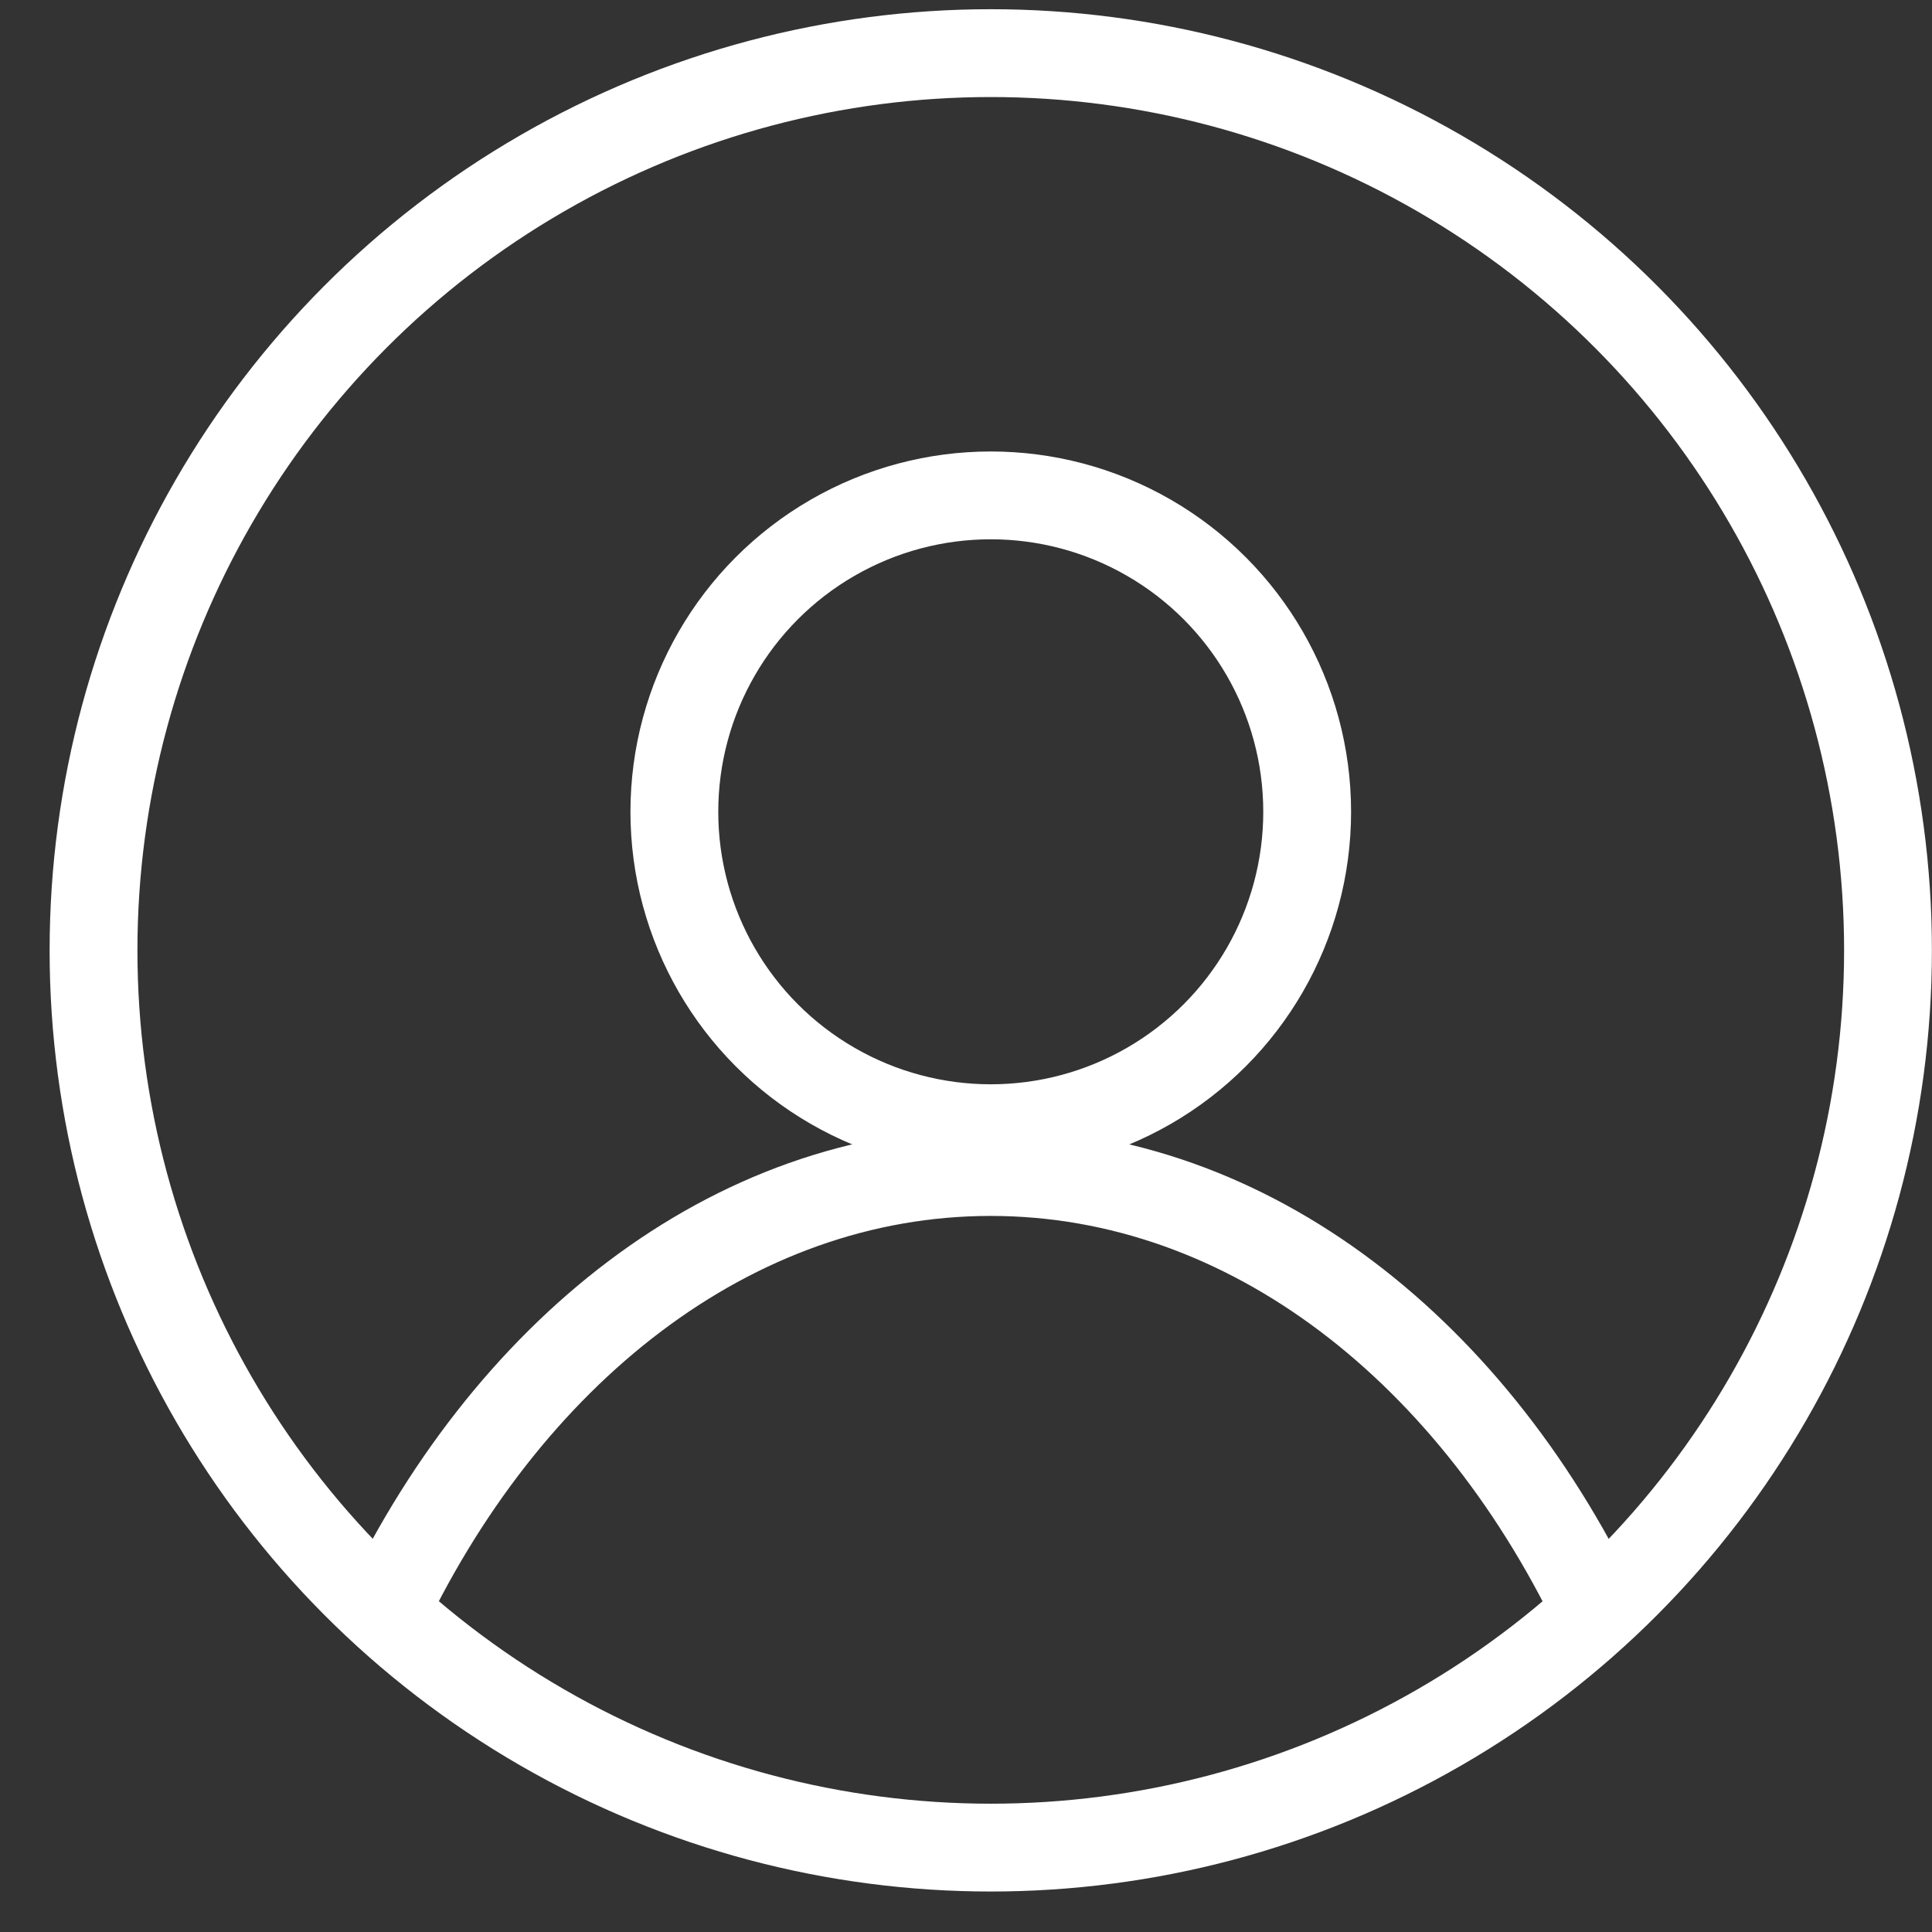 <svg width="22" height="22" viewBox="0 0 22 22" fill="none" xmlns="http://www.w3.org/2000/svg">
<rect x="0" y="0" width="22" height="22" fill="#333333" stroke="none"/>
<circle cx="11.282" cy="10.822" r="10.217" stroke="white"/>
<circle cx="11.282" cy="9.244" r="3.603" stroke="white"/>
<path d="M4.314 18.488C5.747 15.405 8.331 13.346 11.281 13.346C14.231 13.346 16.816 15.405 18.248 18.488" stroke="white"/>
</svg>
